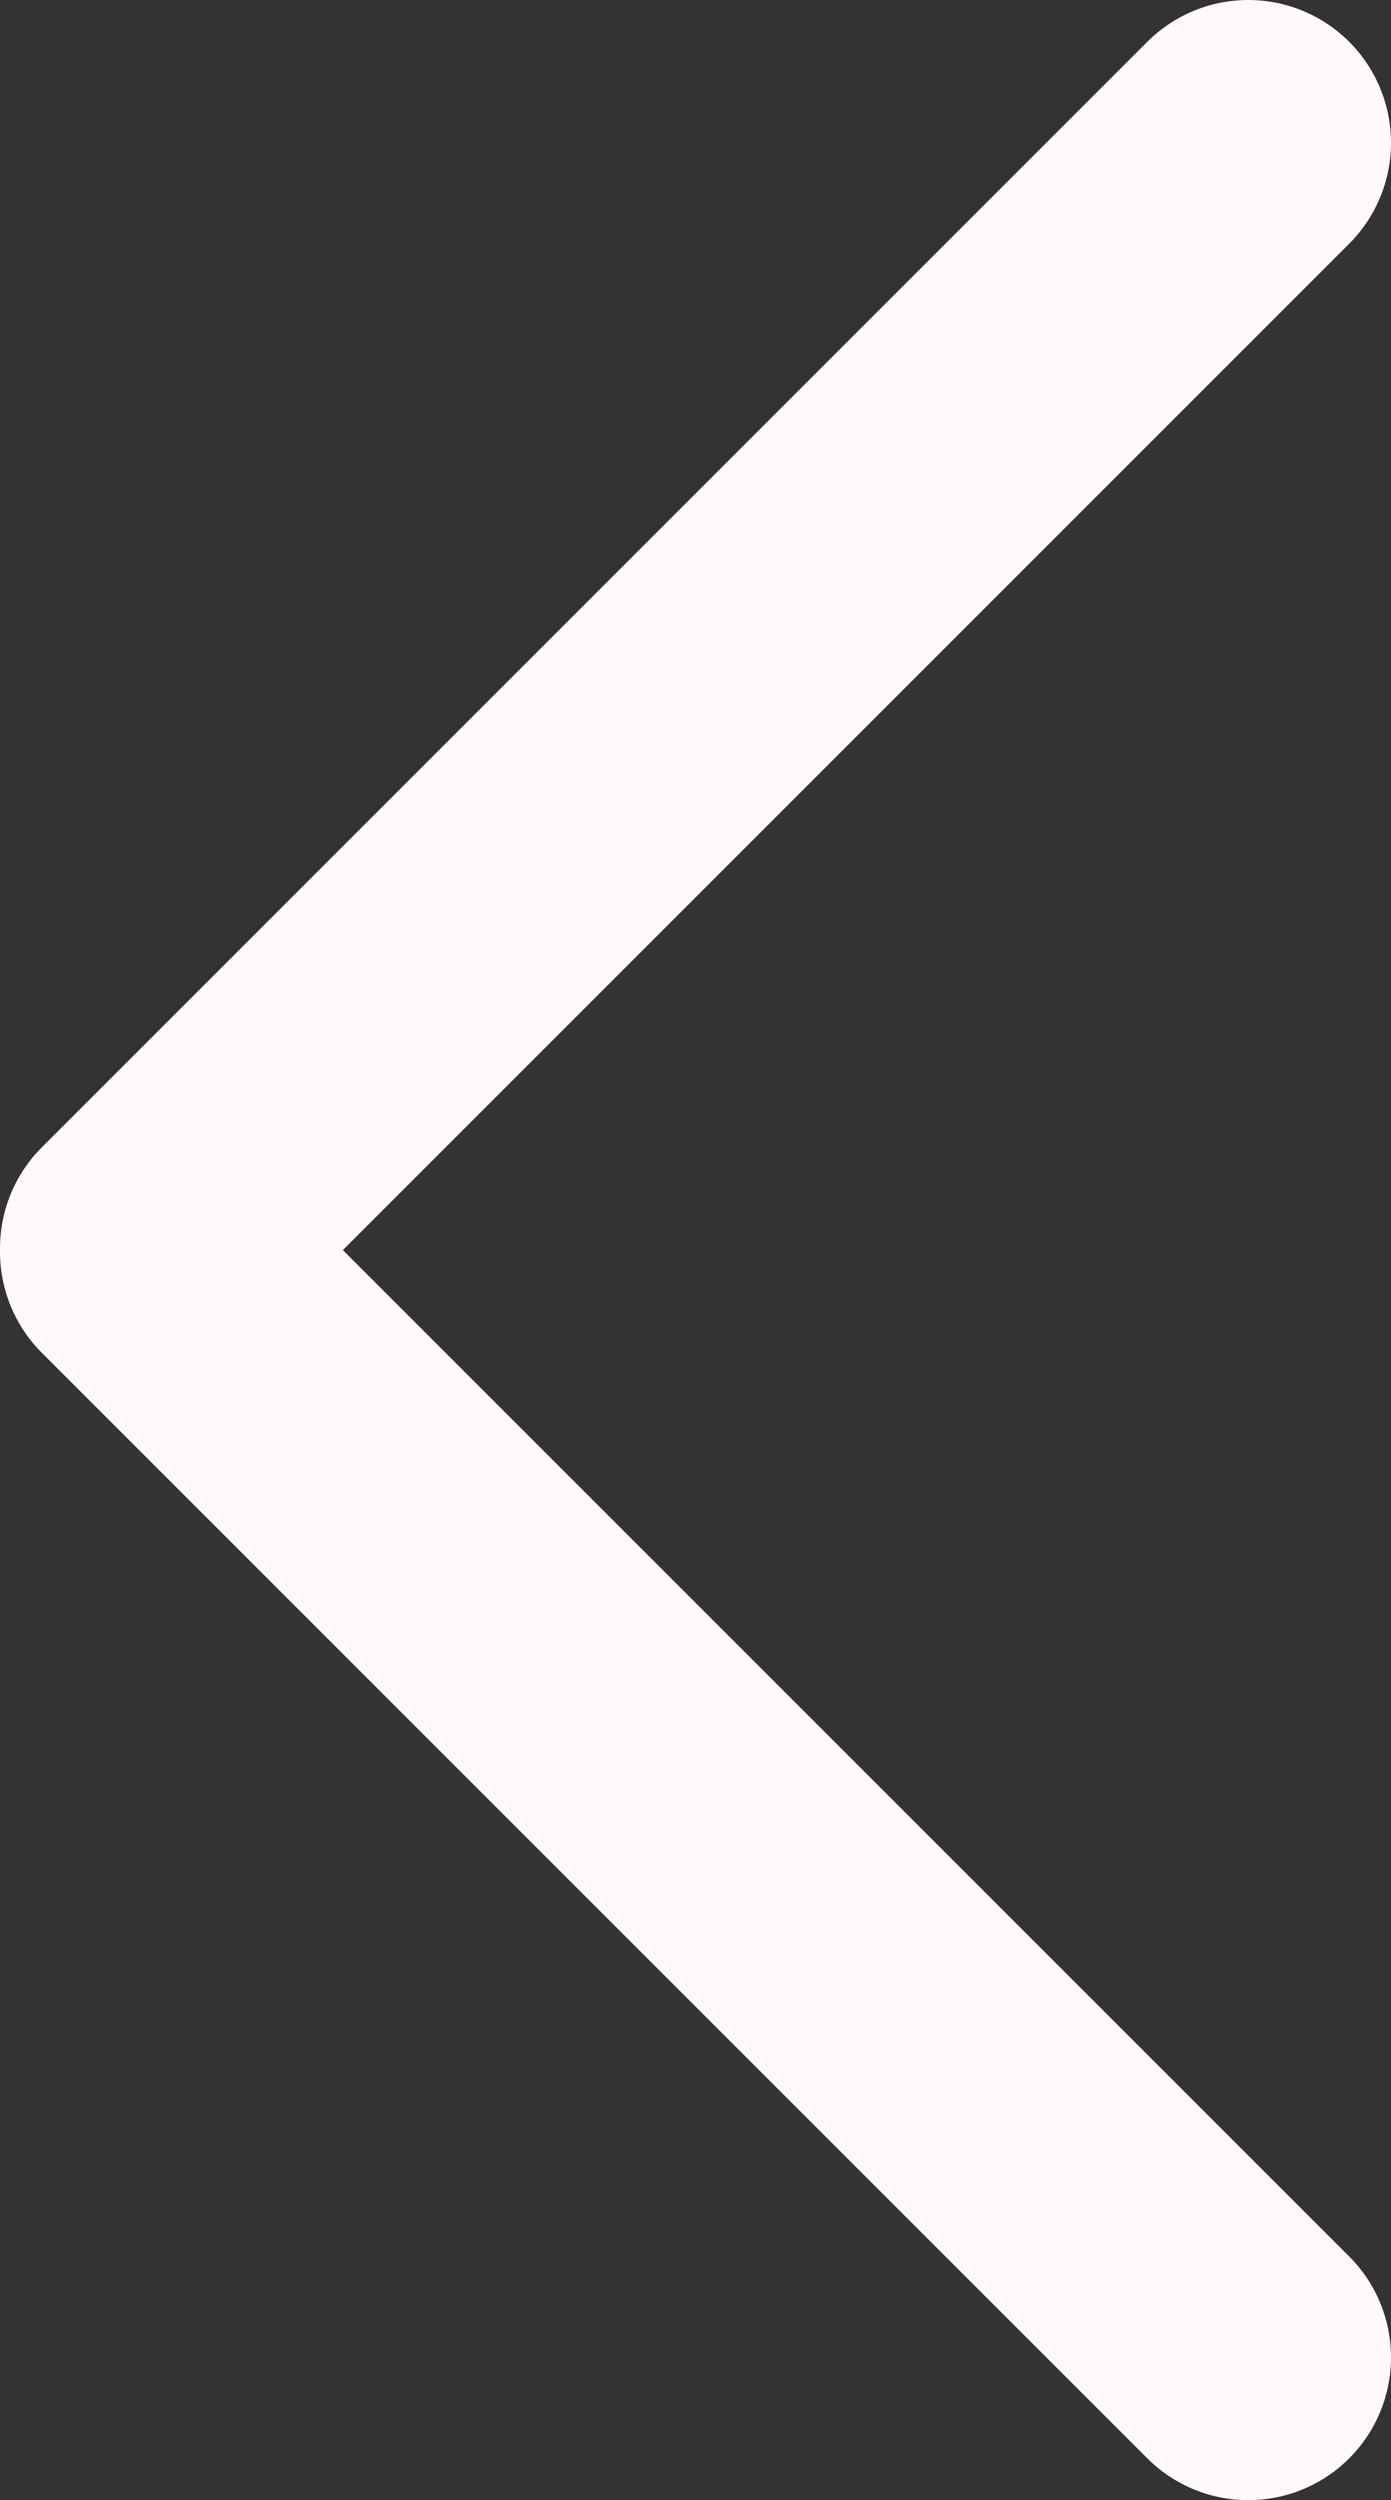 <?xml version="1.0" encoding="UTF-8"?>
<svg id="Layer_1" data-name="Layer 1" xmlns="http://www.w3.org/2000/svg" viewBox="0 0 97.44 175.13">
  <rect x="0" y="0" width="97.44" height="175.13" fill="#333333" stroke="none"/>
  <defs>
    <style>
      .cls-1 {
        fill: none;
        stroke: #fff9f9;
        stroke-linecap: round;
        stroke-linejoin: round;
        stroke-width: 20px;
      }
    </style>
  </defs>
  <polyline class="cls-1" points="87.44 165.13 10 87.69 10 87.44 87.44 10"/>
</svg>